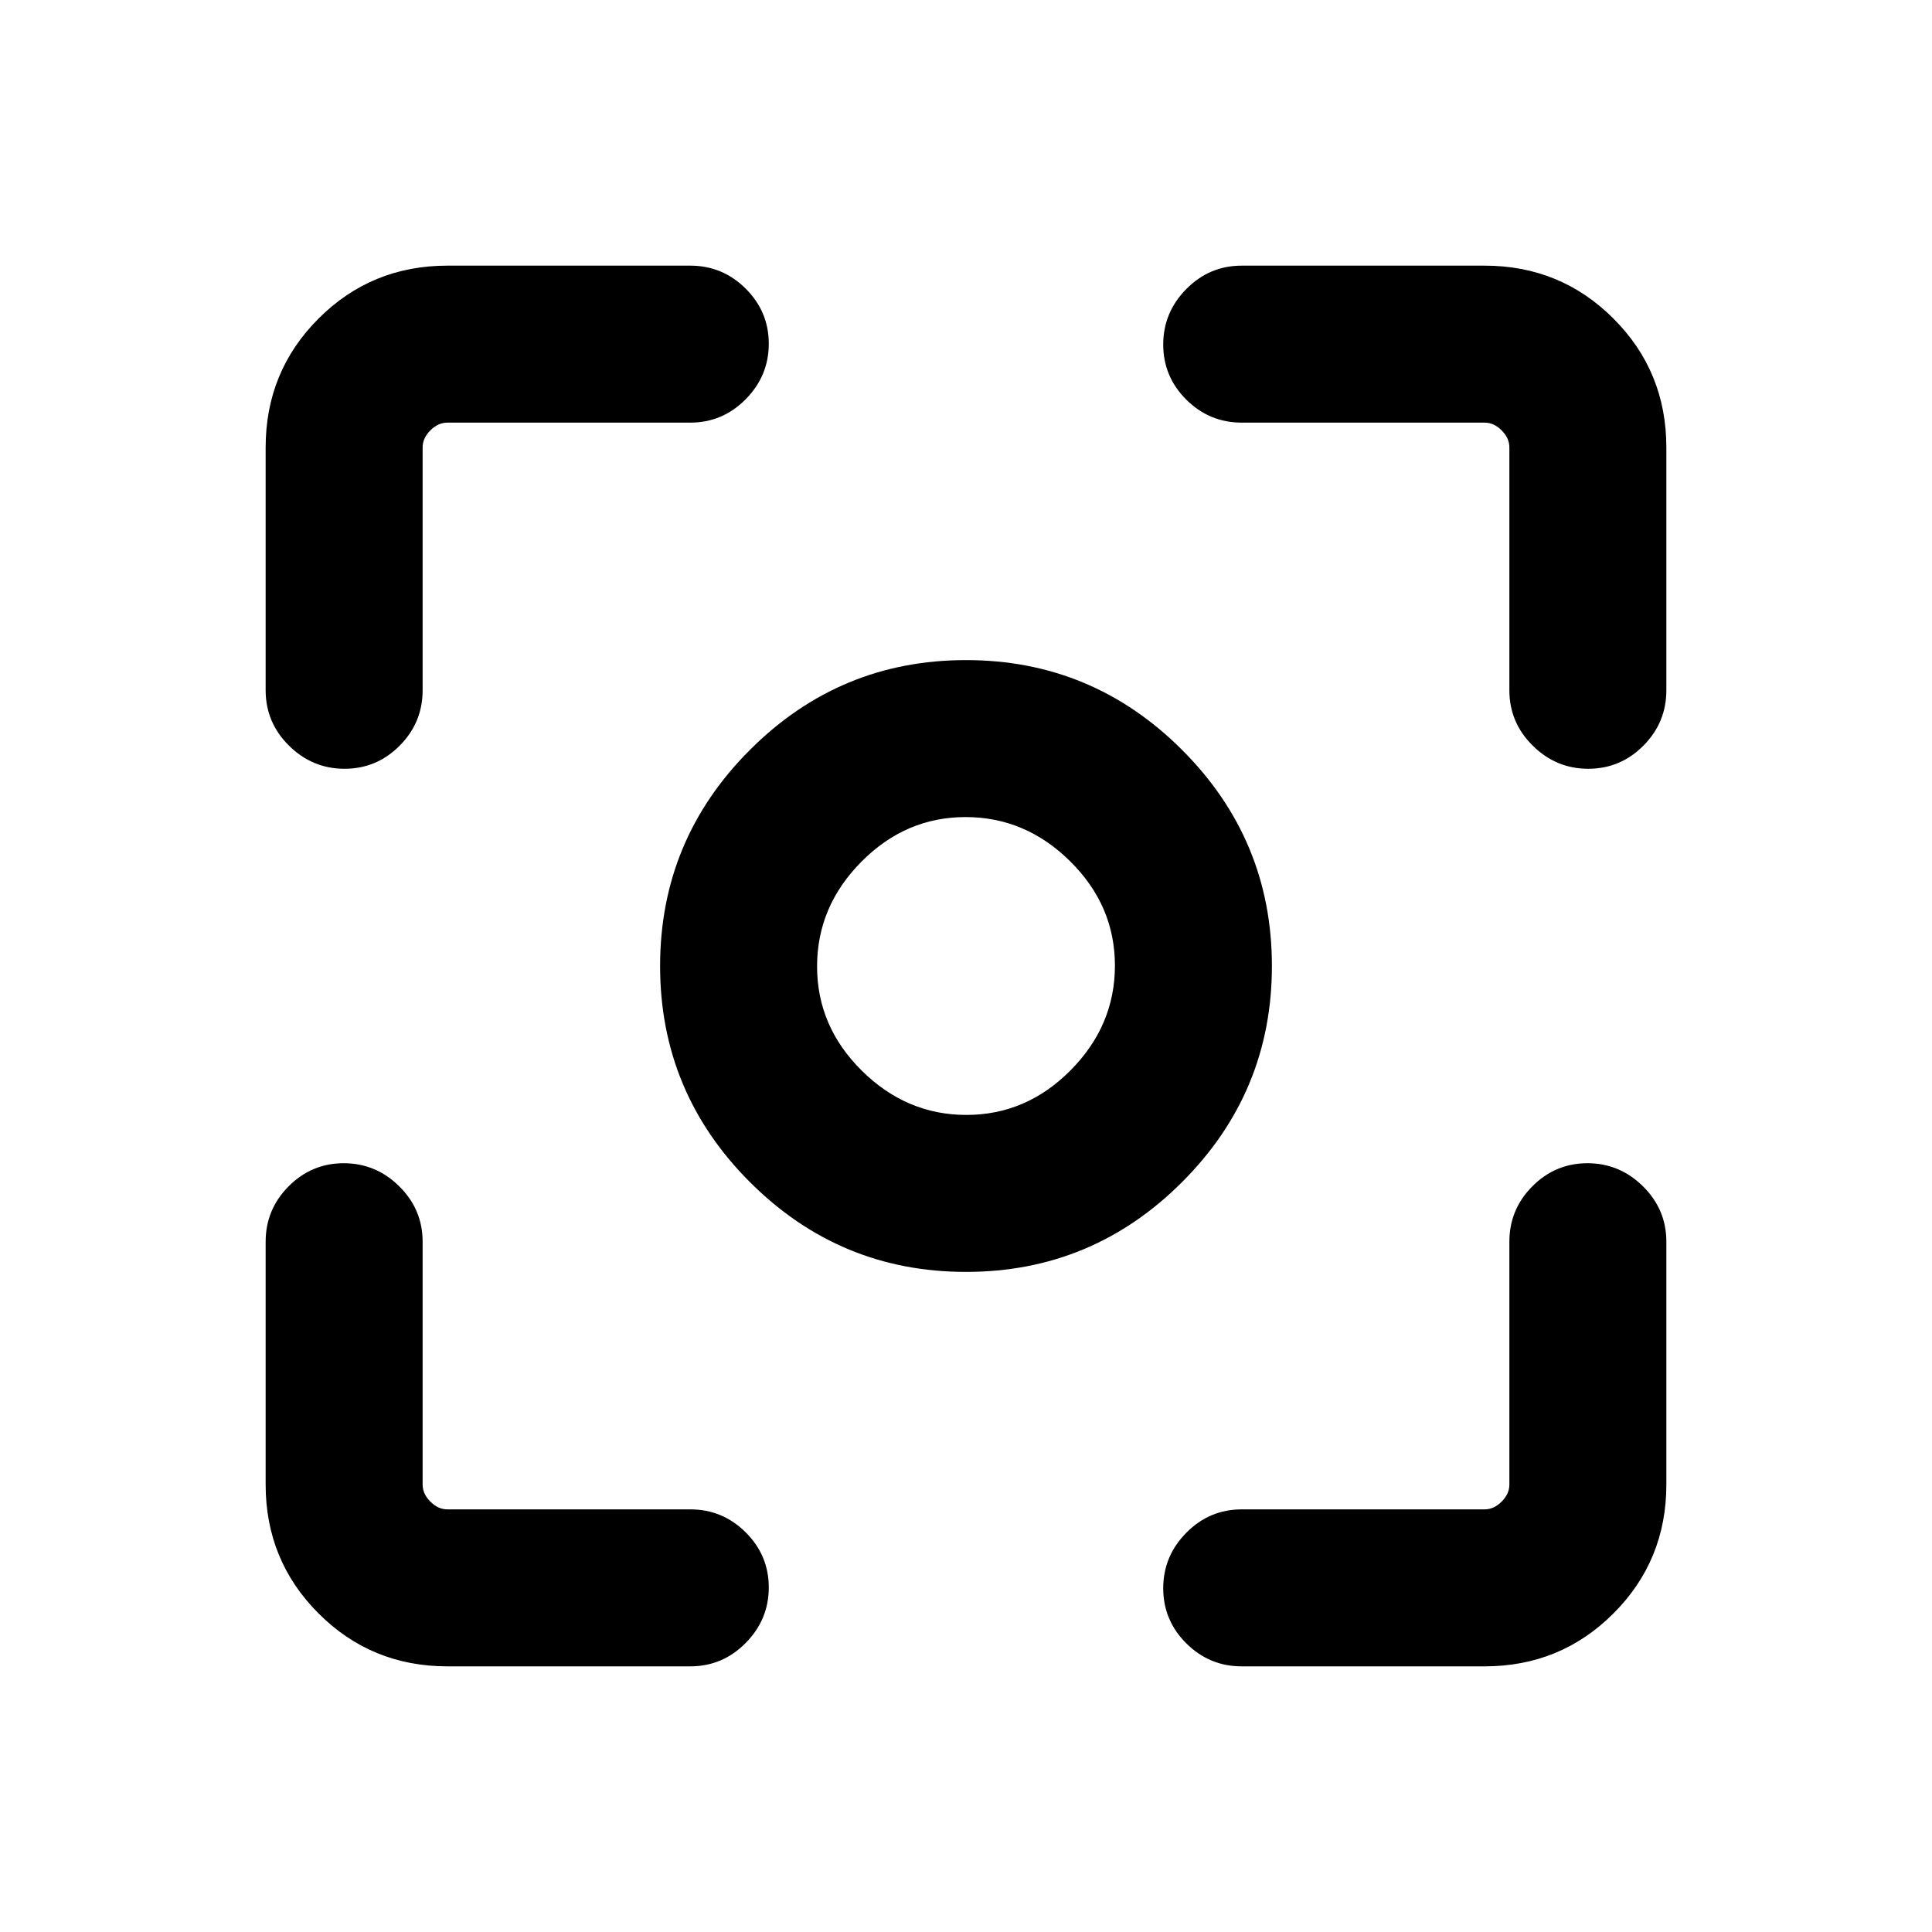 <svg xmlns="http://www.w3.org/2000/svg" height="20" viewBox="0 -960 960 960" width="20"><path d="M222.31-132q-37.73 0-64.02-26.29T132-222.31V-343q0-16.05 11.42-27.53Q154.84-382 170.8-382q15.97 0 27.58 11.47Q210-359.05 210-343v120.69q0 4.62 3.85 8.46 3.84 3.85 8.46 3.85H343q16.05 0 27.53 11.42Q382-187.16 382-171.2q0 15.97-11.47 27.58Q359.05-132 343-132H222.31Zm515.38 0H617q-16.05 0-27.53-11.42Q578-154.84 578-170.8q0-15.97 11.47-27.58Q600.95-210 617-210h120.69q4.62 0 8.46-3.85 3.85-3.84 3.85-8.46V-343q0-16.05 11.42-27.53Q772.84-382 788.8-382q15.97 0 27.58 11.47Q828-359.05 828-343v120.69q0 37.73-26.29 64.02T737.69-132ZM132-617v-120.69q0-37.73 26.29-64.02T222.31-828H343q16.05 0 27.53 11.42Q382-805.16 382-789.2q0 15.97-11.47 27.58Q359.05-750 343-750H222.31q-4.62 0-8.46 3.85-3.85 3.84-3.85 8.46V-617q0 16.05-11.42 27.53Q187.16-578 171.2-578q-15.97 0-27.58-11.47Q132-600.95 132-617Zm618 0v-120.69q0-4.62-3.85-8.46-3.84-3.85-8.46-3.85H617q-16.05 0-27.53-11.42Q578-772.84 578-788.8q0-15.97 11.47-27.58Q600.95-828 617-828h120.69q37.73 0 64.02 26.29T828-737.69V-617q0 16.05-11.42 27.53Q805.16-578 789.2-578q-15.97 0-27.58-11.47Q750-600.95 750-617ZM480-328q-62.75 0-107.37-44.63Q328-417.25 328-480q0-62.75 44.63-107.37Q417.25-632 480-632q62.75 0 107.37 44.63Q632-542.75 632-480q0 62.75-44.63 107.37Q542.75-328 480-328Zm.21-78Q510-406 532-428.21t22-52Q554-510 531.79-532t-52-22Q450-554 428-531.79t-22 52Q406-450 428.21-428t52 22Zm-.21-74Z"/></svg>